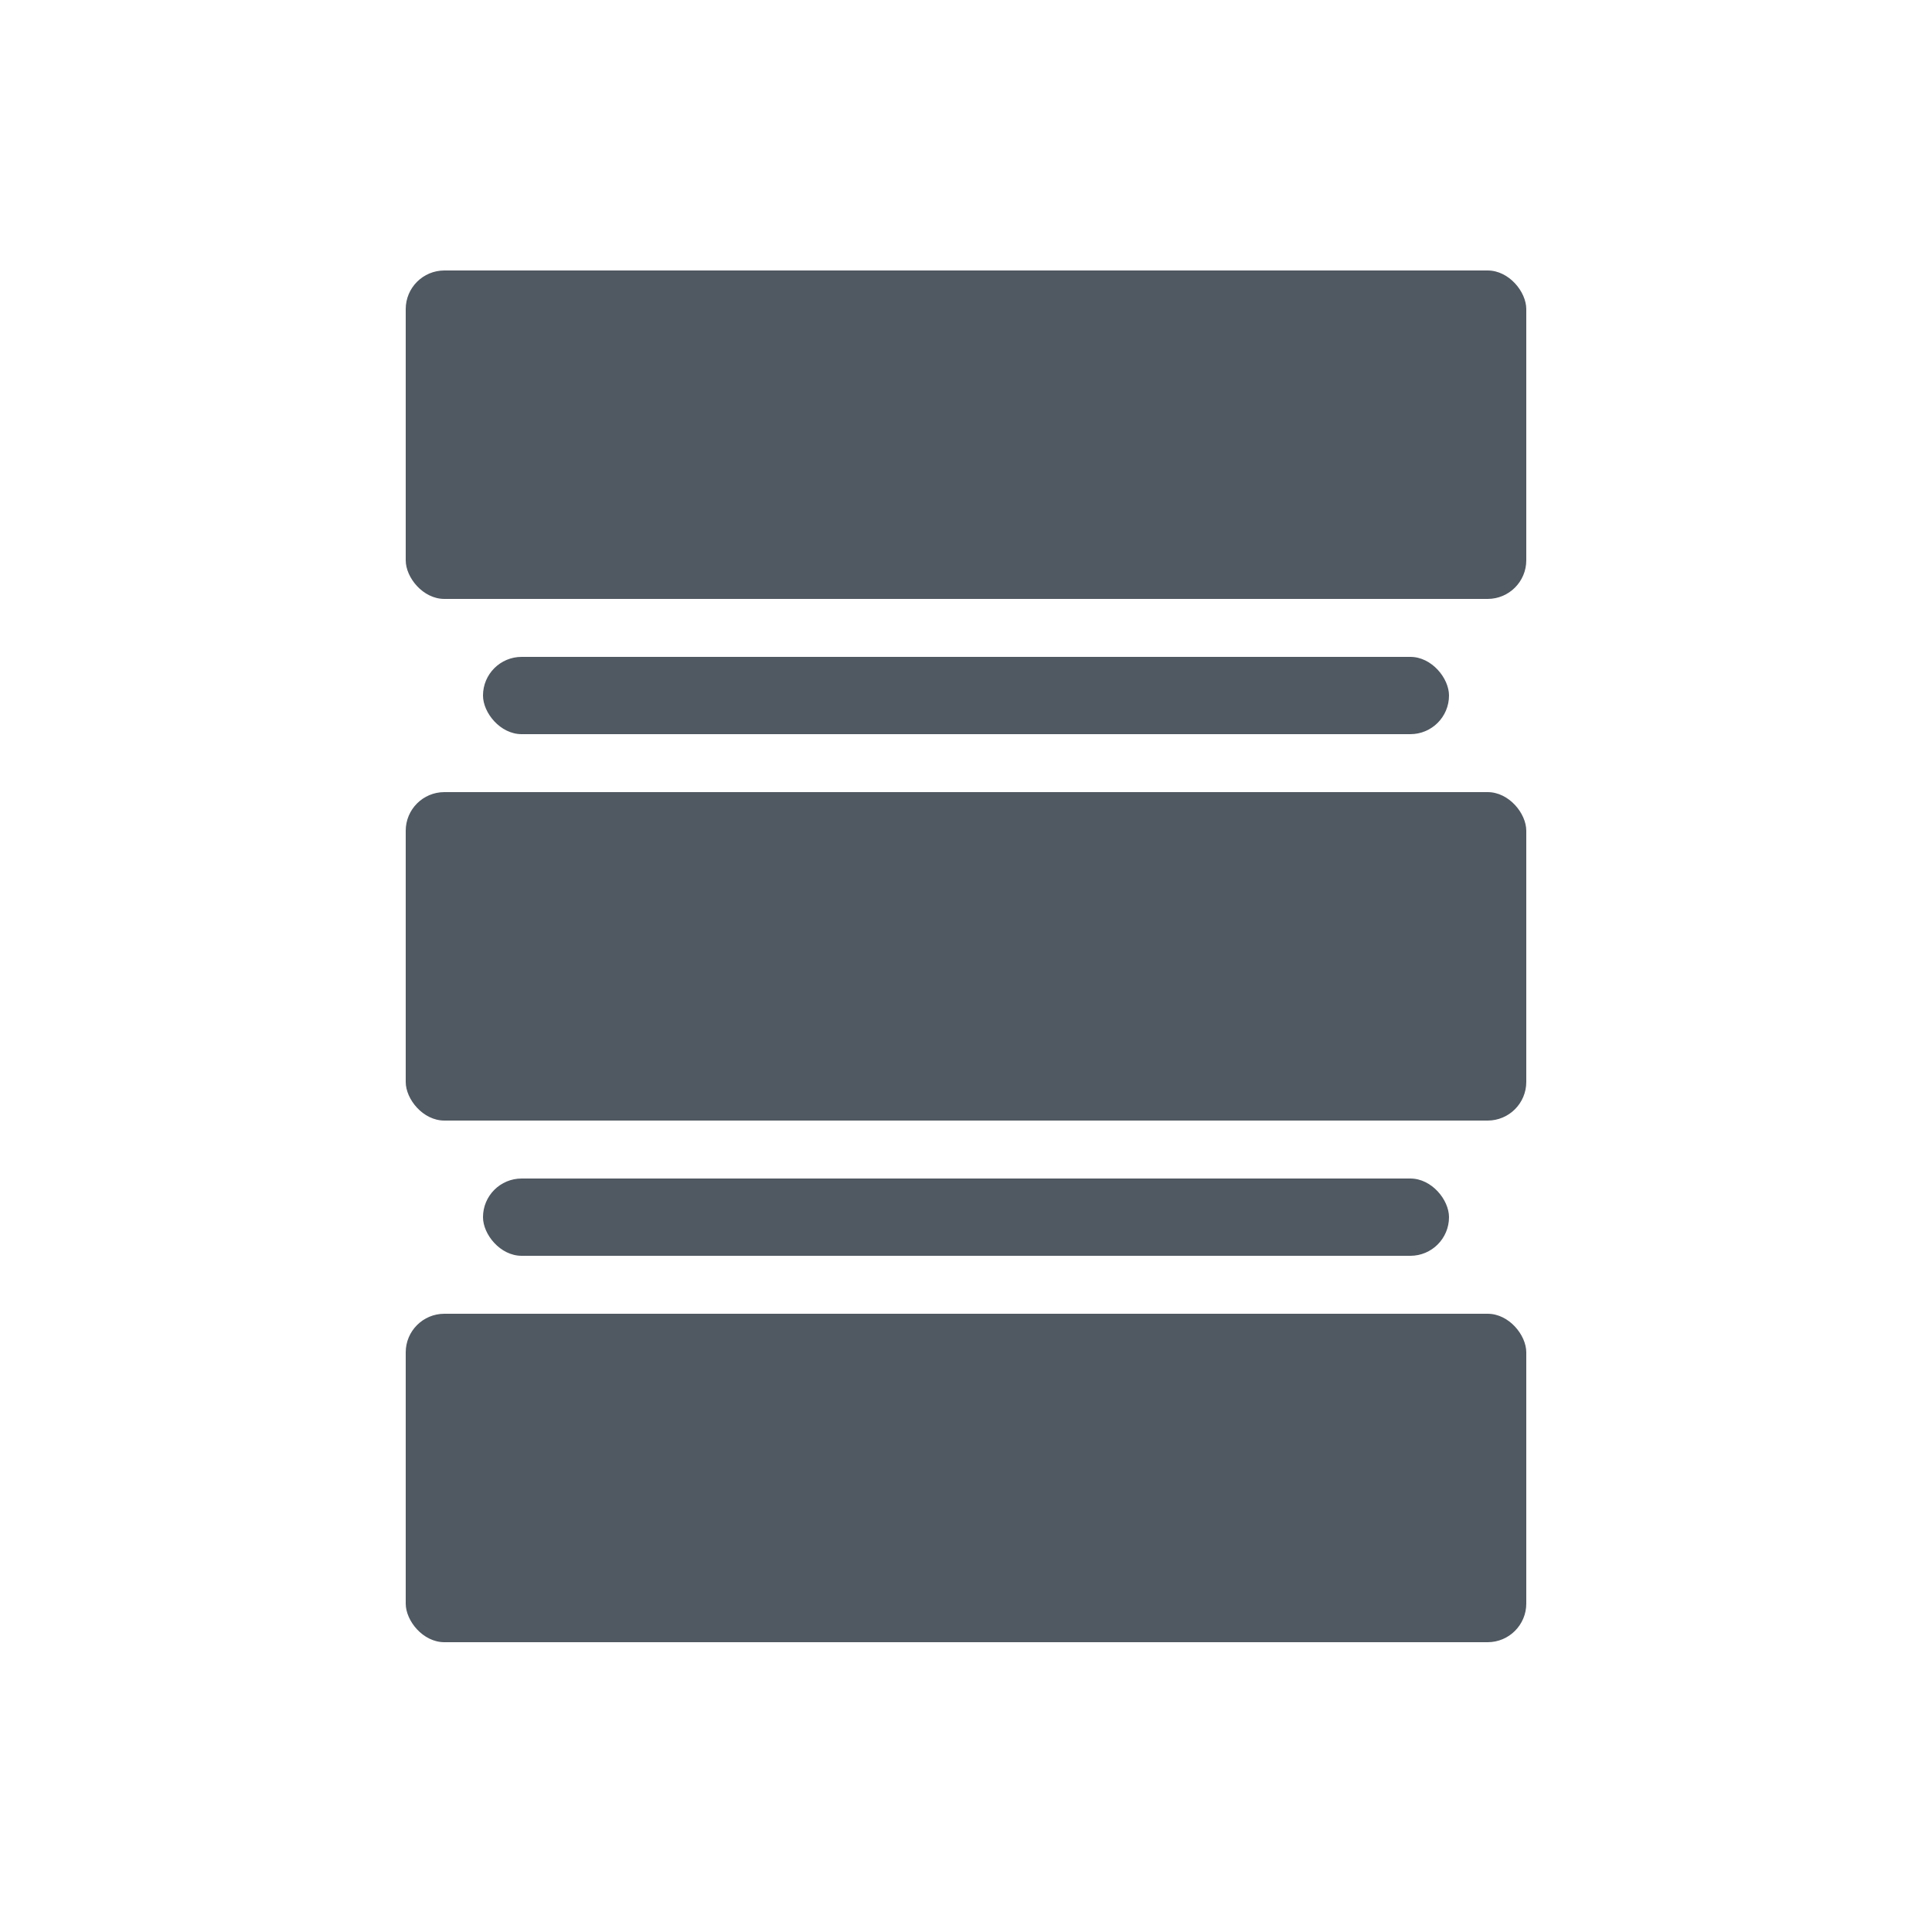 <?xml version="1.0" encoding="UTF-8"?>
<svg id="datastores" xmlns="http://www.w3.org/2000/svg" viewBox="0 0 50 50">
  <defs>
    <style>
      .cls-1 {
        fill: #fff;
        opacity: 0;
      }

      .cls-1, .cls-2 {
        stroke-width: 0px;
      }

      .cls-2 {
        fill: #505861;
      }
    </style>
  </defs>
  <g id="Datastore_solid" data-name="Datastore solid">
    <rect id="BG" class="cls-1" width="50" height="50"/>
    <g>
      <rect class="cls-2" x="10.5" y="7" width="29" height="8.5" rx="1" ry="1"/>
      <rect class="cls-2" x="10.5" y="20.5" width="29" height="8.5" rx="1" ry="1"/>
      <rect class="cls-2" x="10.5" y="34" width="29" height="8.5" rx="1" ry="1"/>
      <rect class="cls-2" x="12.5" y="17" width="25" height="2" rx="1" ry="1"/>
      <rect class="cls-2" x="12.5" y="30.5" width="25" height="2" rx="1" ry="1"/>
    </g>
  </g>
</svg>